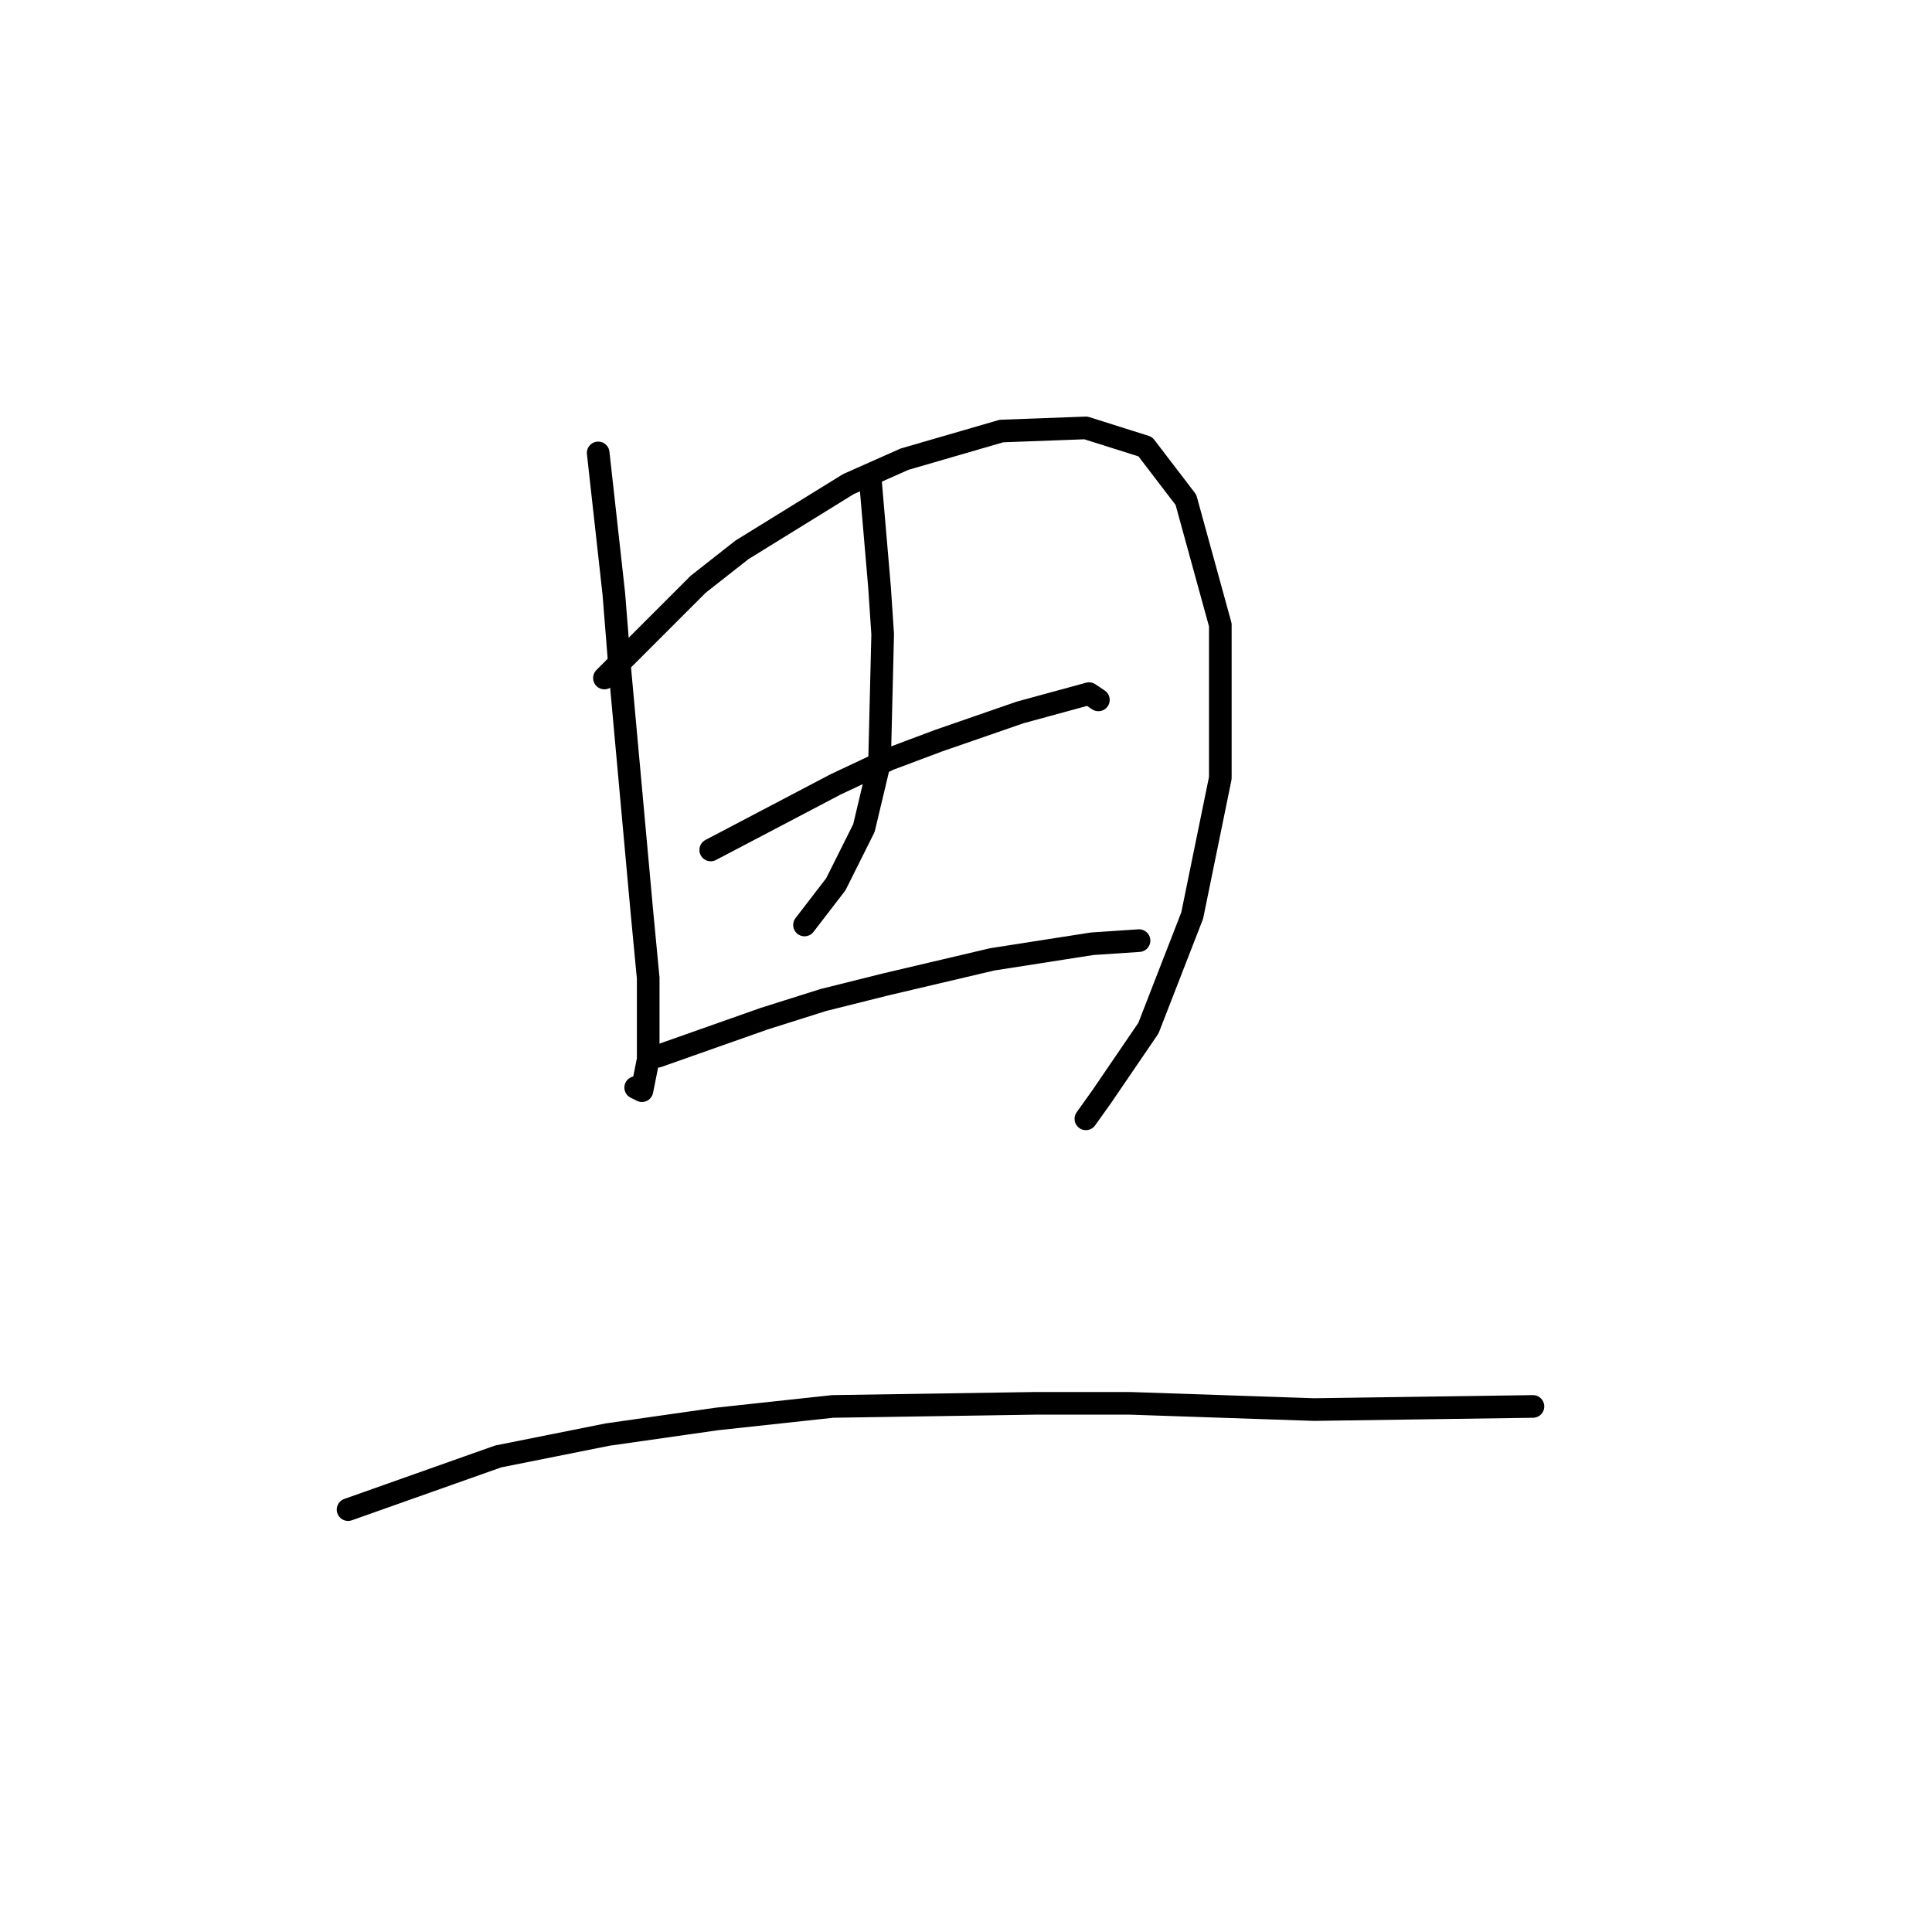 <?xml version="1.0" standalone="no"?>
    <svg width="256" height="256" xmlns="http://www.w3.org/2000/svg" version="1.1">
    <polyline stroke="black" stroke-width="3" stroke-linecap="round" fill="transparent" stroke-linejoin="round" points="79.262 60.014 81.333 78.655 82.161 89.012 85.061 120.909 85.89 129.608 85.89 140.379 85.061 144.521 84.233 144.107 84.233 144.107 " />
        <polyline stroke="black" stroke-width="3" stroke-linecap="round" fill="transparent" stroke-linejoin="round" points="80.09 89.84 92.518 77.412 98.317 72.856 112.402 64.156 119.858 60.842 132.7 57.114 143.885 56.7 151.756 59.185 157.141 66.228 161.698 82.798 161.698 103.096 157.97 121.323 152.17 136.236 145.956 145.35 143.885 148.25 143.885 148.25 " />
        <polyline stroke="black" stroke-width="3" stroke-linecap="round" fill="transparent" stroke-linejoin="round" points="115.302 63.328 116.544 77.827 116.959 84.041 116.544 101.025 114.473 109.724 110.745 117.181 106.602 122.566 106.602 122.566 " />
        <polyline stroke="black" stroke-width="3" stroke-linecap="round" fill="transparent" stroke-linejoin="round" points="94.175 112.624 110.745 103.925 117.787 100.611 124.415 98.125 135.186 94.397 144.299 91.911 145.542 92.74 145.542 92.74 " />
        <polyline stroke="black" stroke-width="3" stroke-linecap="round" fill="transparent" stroke-linejoin="round" points="87.133 139.965 101.217 134.994 109.088 132.508 117.373 130.437 131.458 127.123 144.714 125.052 150.927 124.637 150.927 124.637 " />
        <polyline stroke="black" stroke-width="3" stroke-linecap="round" fill="transparent" stroke-linejoin="round" points="46.121 200.031 66.006 192.989 80.504 190.089 95.003 188.018 110.331 186.361 137.257 185.947 149.685 185.947 174.126 186.775 203.123 186.361 203.123 186.361 " />
        </svg>